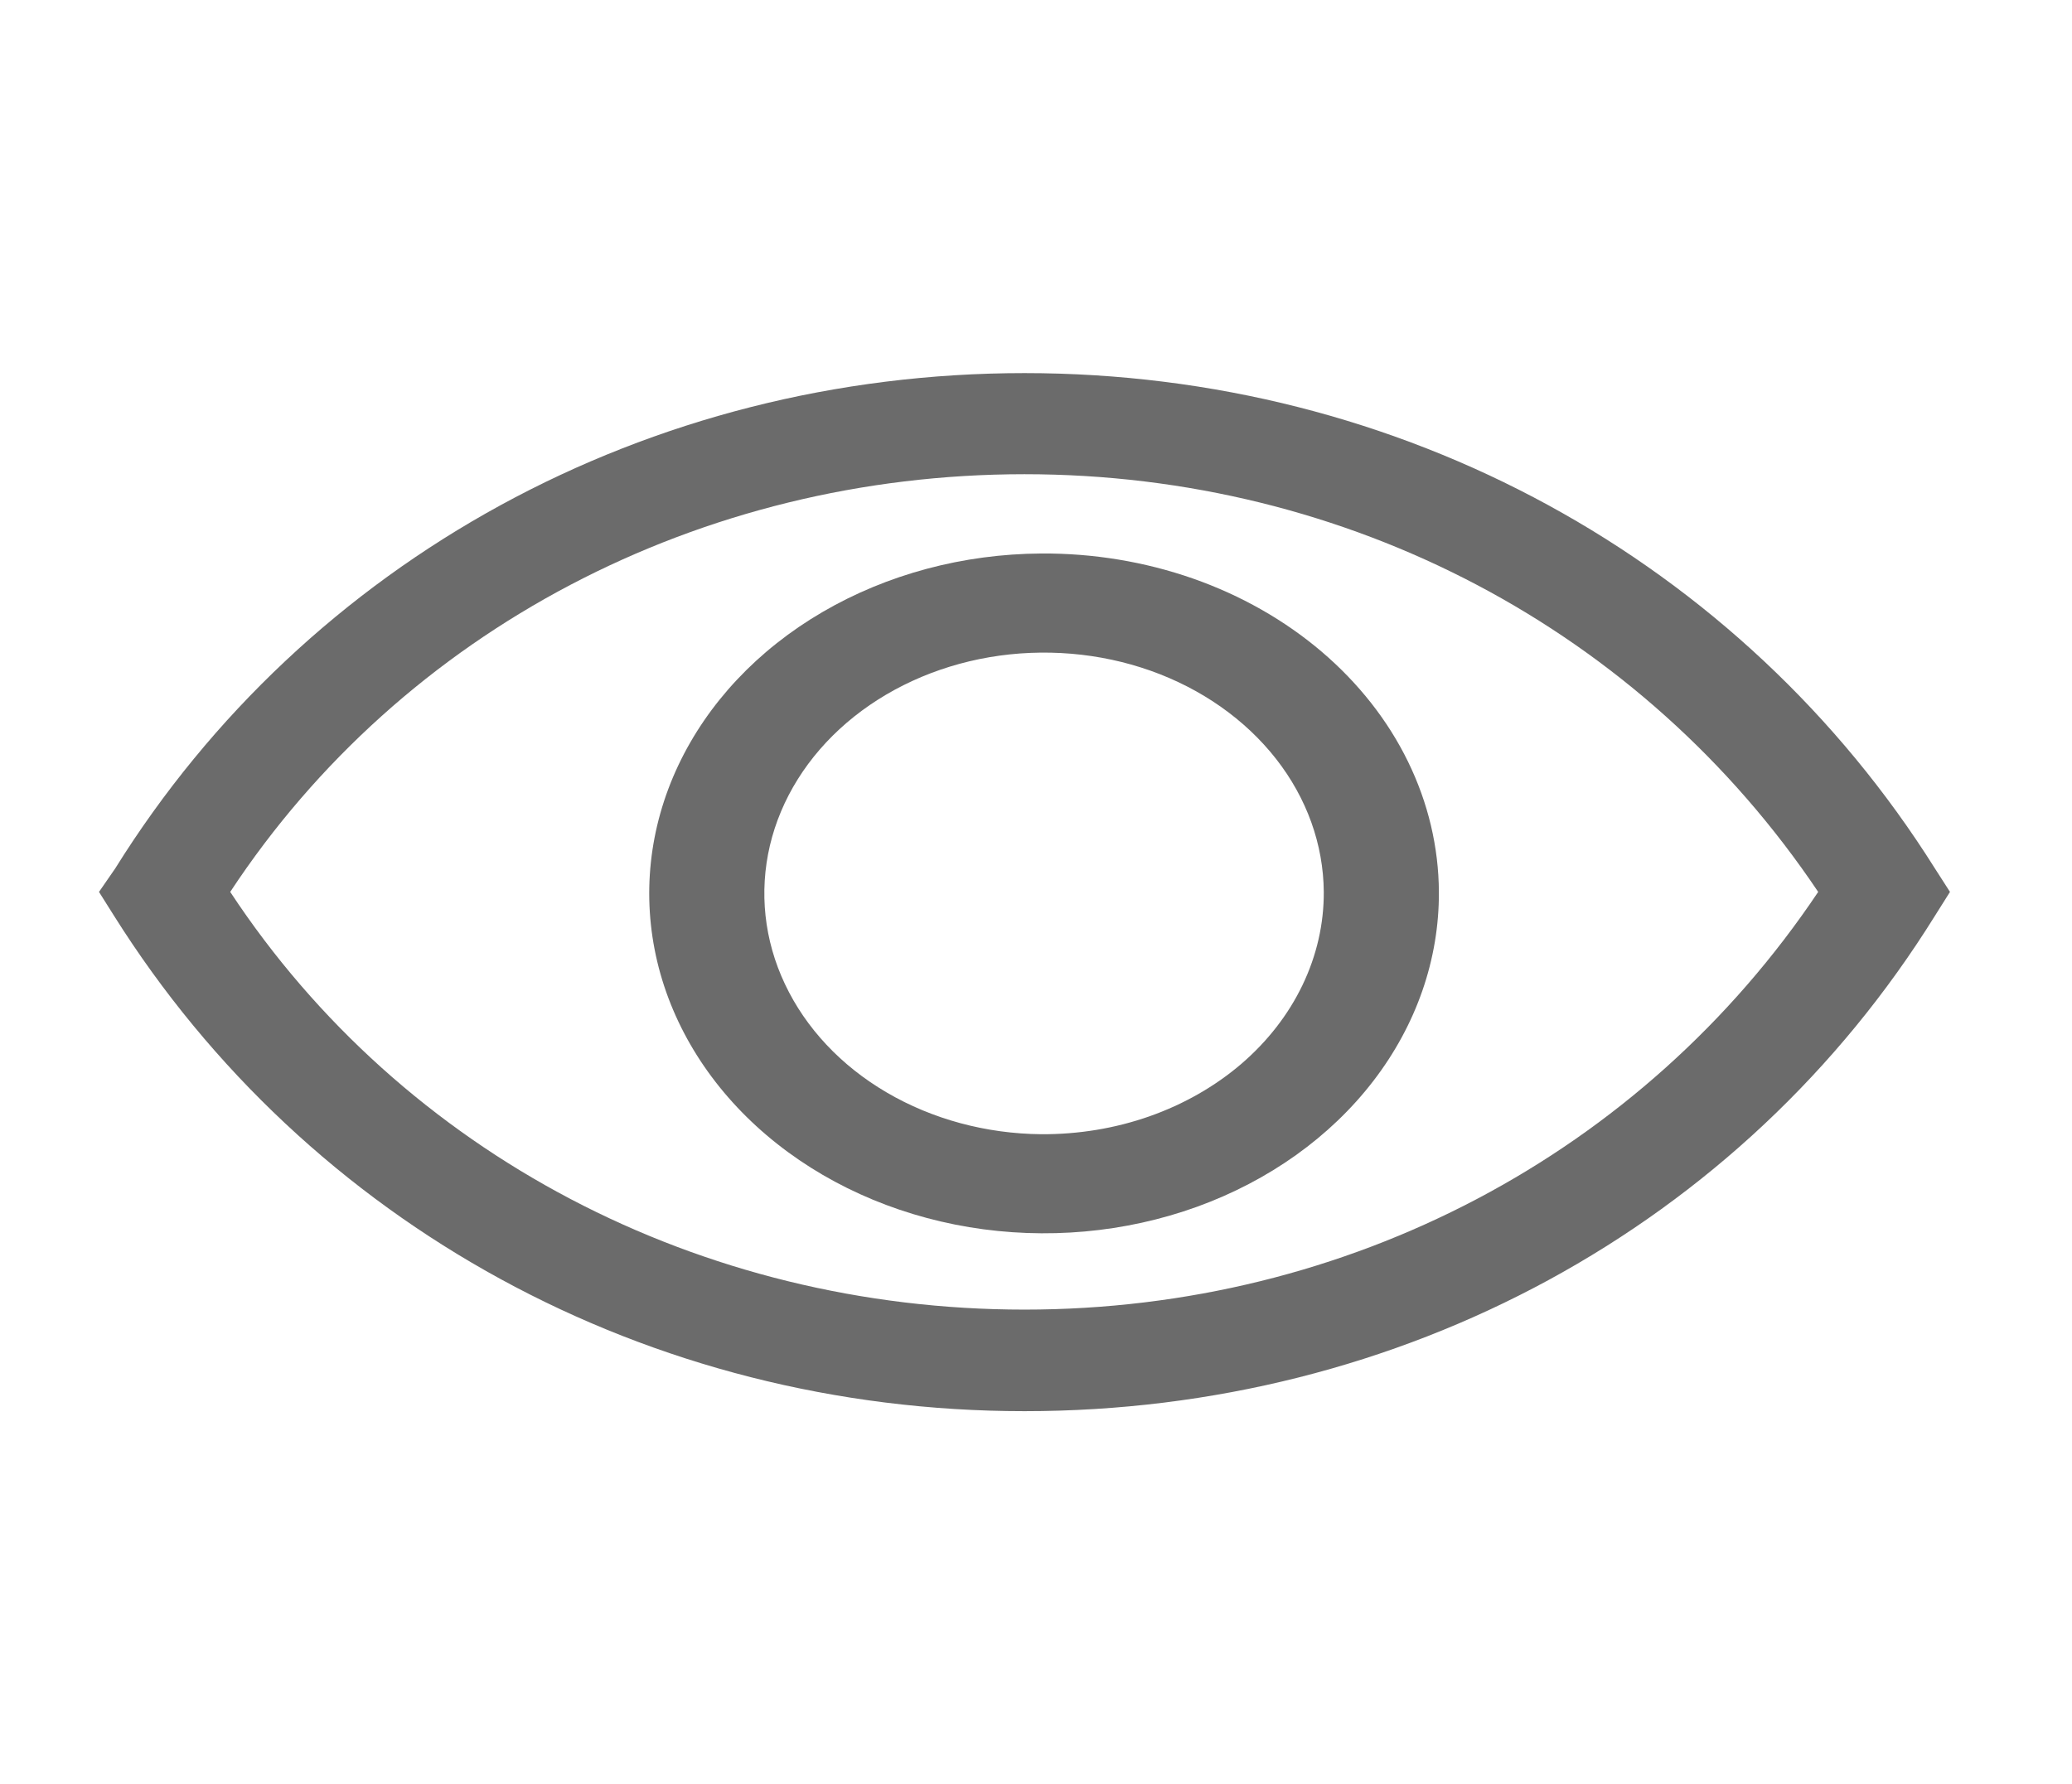 <svg width="36" height="31" viewBox="0 0 36 31" fill="none" xmlns="http://www.w3.org/2000/svg">
<g id="clarity:eye-line" clip-path="url(#clip0_9_403)">
<path id="Vector" d="M33.62 15.095C30.25 9.731 24.34 6.484 17.8 6.484C11.26 6.484 5.34 9.731 2 15.095L1.72 15.5L1.98 15.913C5.35 21.278 11.26 24.524 17.8 24.524C24.34 24.524 30.26 21.321 33.62 15.913L33.88 15.5L33.62 15.095ZM17.8 22.759C12.17 22.759 7 20.055 4 15.5C7 10.945 12.17 8.241 17.8 8.241C23.43 8.241 28.54 10.953 31.59 15.5C28.54 20.055 23.42 22.759 17.8 22.759Z" fill="#6B6B6B"/>
<path id="Vector_2" d="M18.09 9.619C16.734 9.627 15.412 9.981 14.289 10.637C13.167 11.292 12.296 12.219 11.785 13.301C11.274 14.383 11.148 15.57 11.42 16.714C11.693 17.858 12.353 18.906 13.318 19.727C14.282 20.548 15.507 21.104 16.838 21.326C18.17 21.547 19.547 21.424 20.797 20.972C22.047 20.519 23.114 19.758 23.862 18.784C24.61 17.81 25.006 16.668 25 15.5C24.996 14.723 24.814 13.954 24.464 13.237C24.115 12.521 23.604 11.871 22.962 11.324C22.32 10.778 21.56 10.346 20.724 10.053C19.887 9.761 18.992 9.613 18.09 9.619ZM18.09 19.711C17.132 19.702 16.199 19.45 15.407 18.986C14.615 18.523 14 17.868 13.639 17.104C13.277 16.34 13.187 15.501 13.377 14.693C13.568 13.884 14.032 13.143 14.71 12.561C15.389 11.979 16.252 11.582 17.192 11.421C18.131 11.261 19.105 11.342 19.991 11.656C20.876 11.97 21.634 12.503 22.17 13.187C22.705 13.87 22.994 14.675 23 15.5C23.003 16.055 22.877 16.605 22.631 17.118C22.385 17.631 22.023 18.097 21.567 18.489C21.11 18.88 20.567 19.19 19.971 19.4C19.374 19.61 18.735 19.715 18.09 19.711Z" fill="#6B6B6B"/>
</g>
<defs>
<clipPath id="clip0_9_403">
<rect width="36" height="31" fill="white"/>
</clipPath>
</defs>
</svg>
